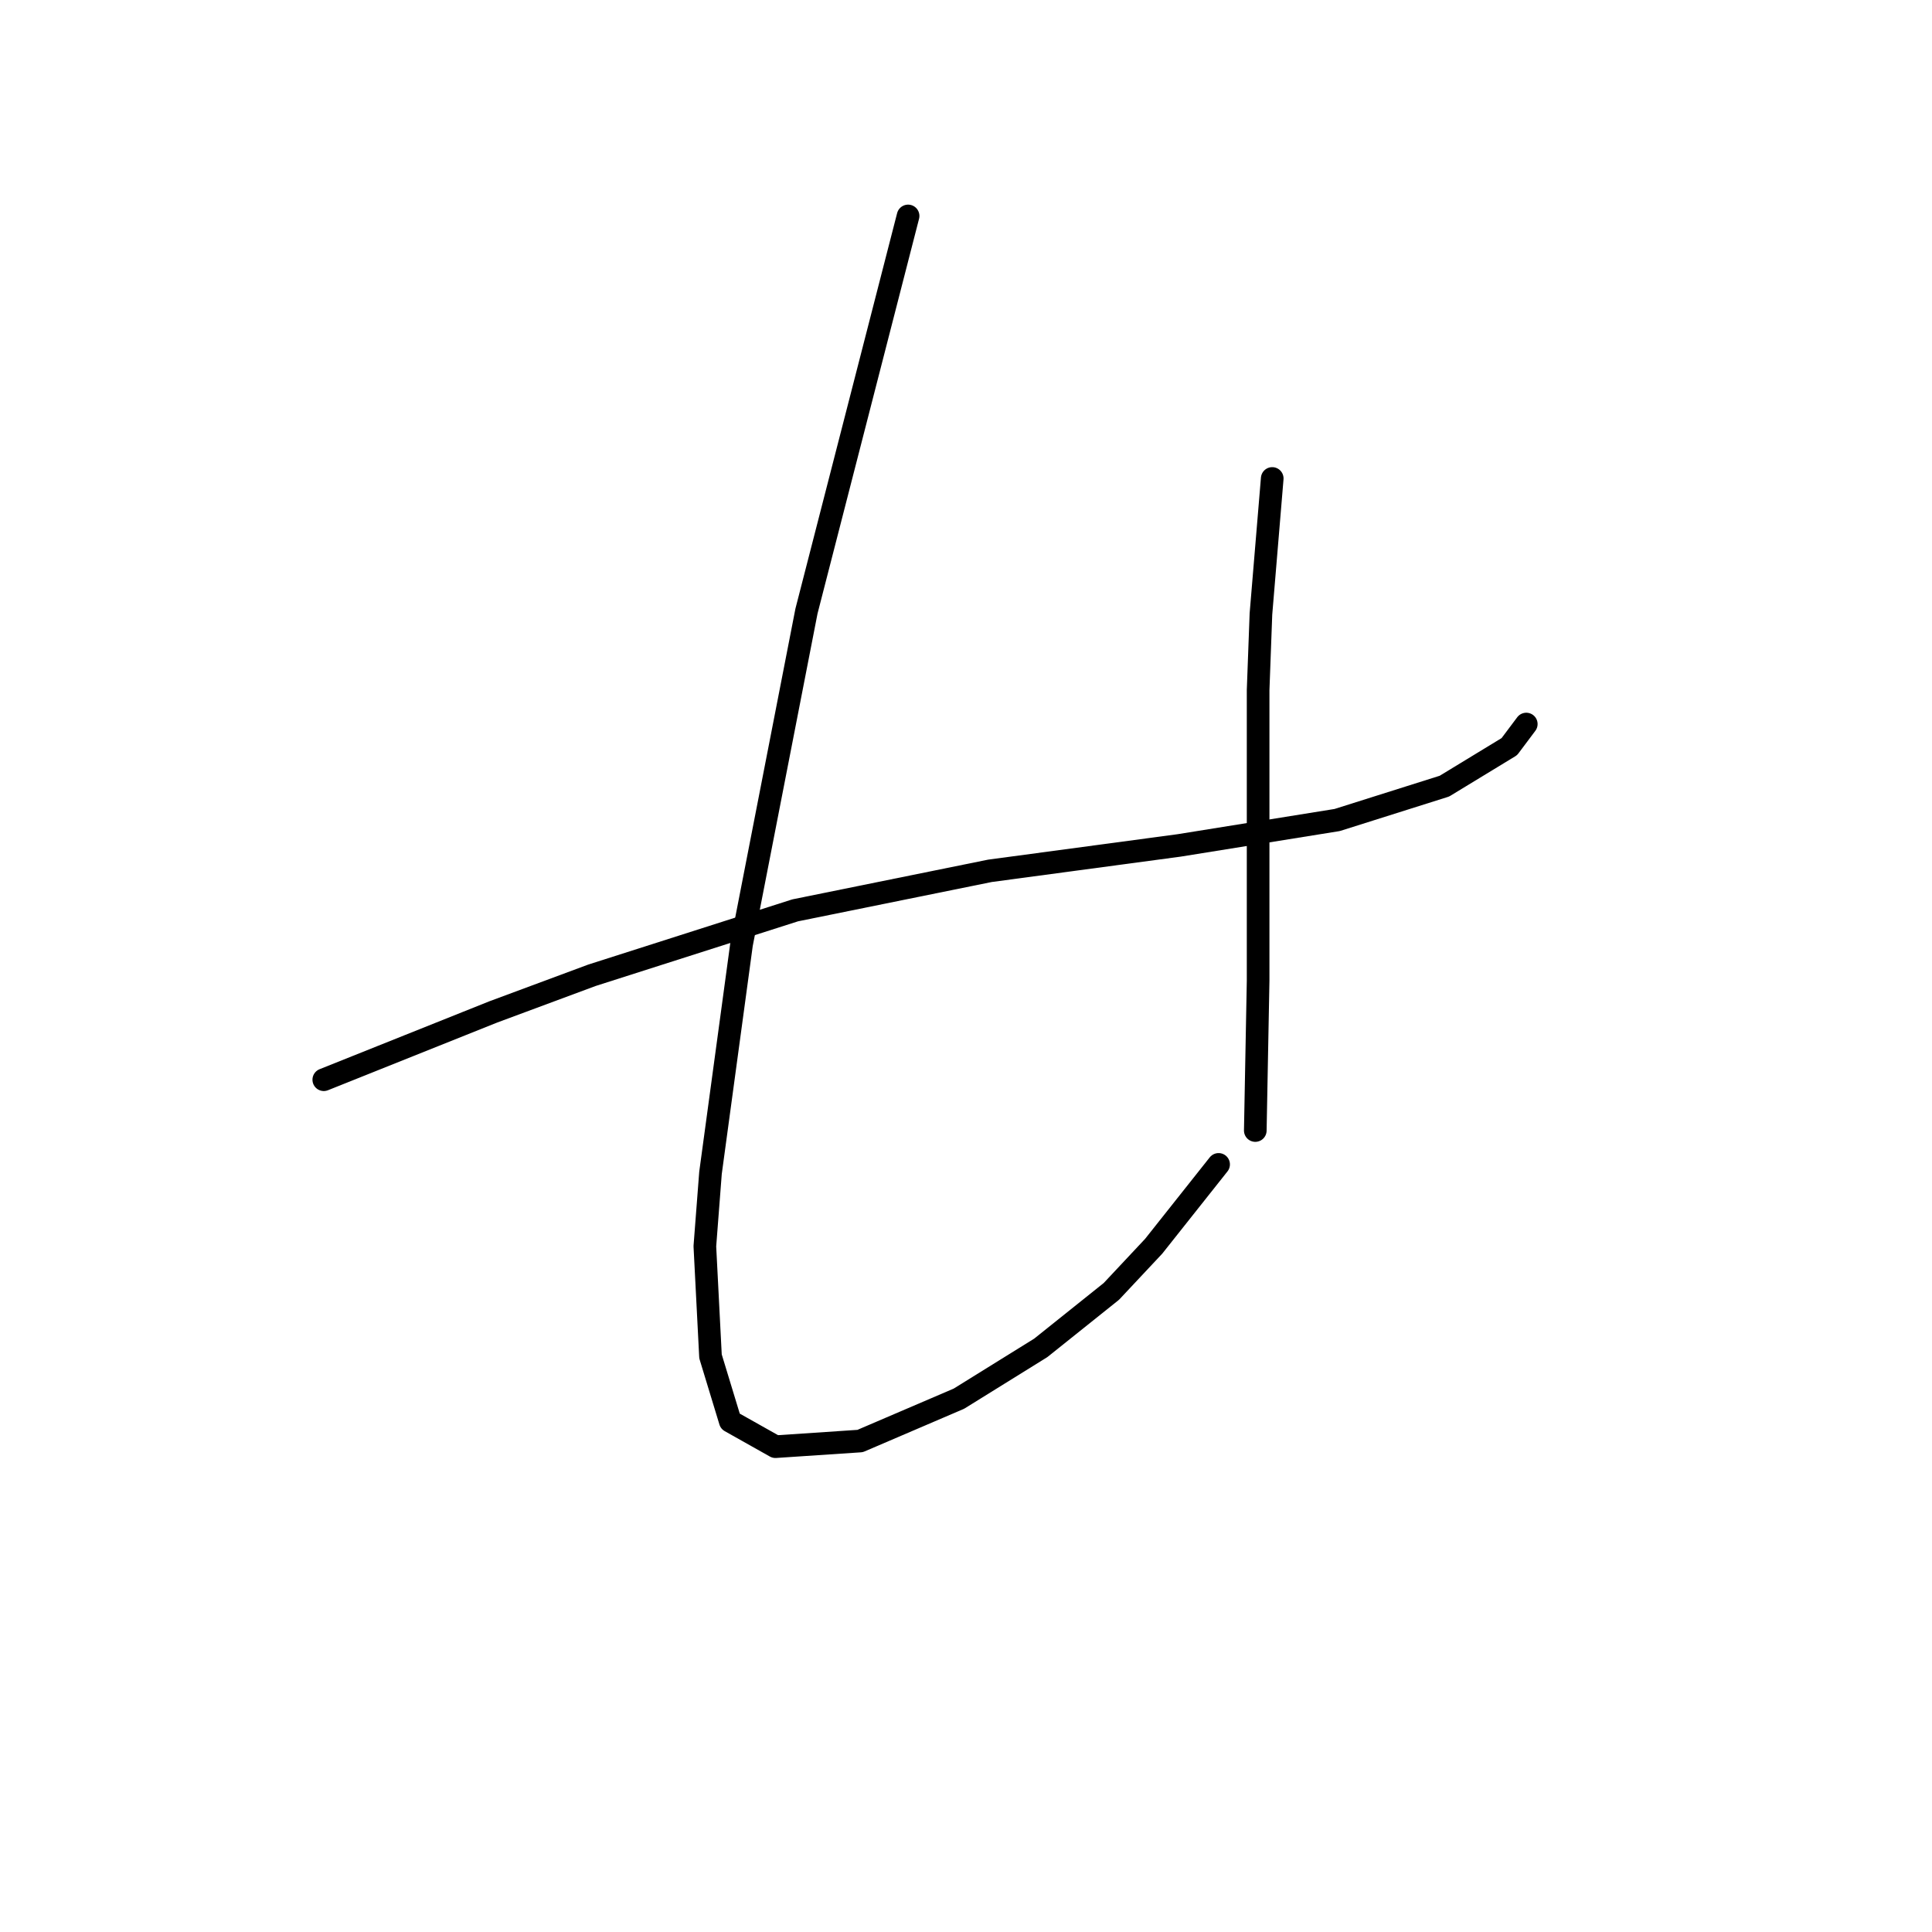 <?xml version="1.0" standalone="no"?>
    <svg width="256" height="256" xmlns="http://www.w3.org/2000/svg" version="1.1">
    <polyline stroke="black" stroke-width="3" stroke-linecap="round" fill="transparent" stroke-linejoin="round" points="42.903 143.068 54.124 138.579 65.345 134.091 78.436 129.229 105.366 120.626 131.174 115.389 156.234 112.023 177.18 108.657 191.393 104.168 199.996 98.932 202.24 95.94 202.24 95.94 " />
        <polyline stroke="black" stroke-width="3" stroke-linecap="round" fill="transparent" stroke-linejoin="round" points="120.327 28.614 113.595 54.796 106.862 80.979 98.26 125.114 94.145 155.411 93.397 165.135 94.145 179.723 96.763 188.325 102.748 191.692 113.969 190.944 127.06 185.333 137.907 178.601 147.258 171.12 152.868 165.135 161.471 154.289 161.471 154.289 " />
        <polyline stroke="black" stroke-width="3" stroke-linecap="round" fill="transparent" stroke-linejoin="round" points="168.577 63.399 167.829 72.376 167.081 81.353 166.707 91.451 166.707 103.046 166.707 129.977 166.333 149.8 166.333 149.8 " />
        </svg>
